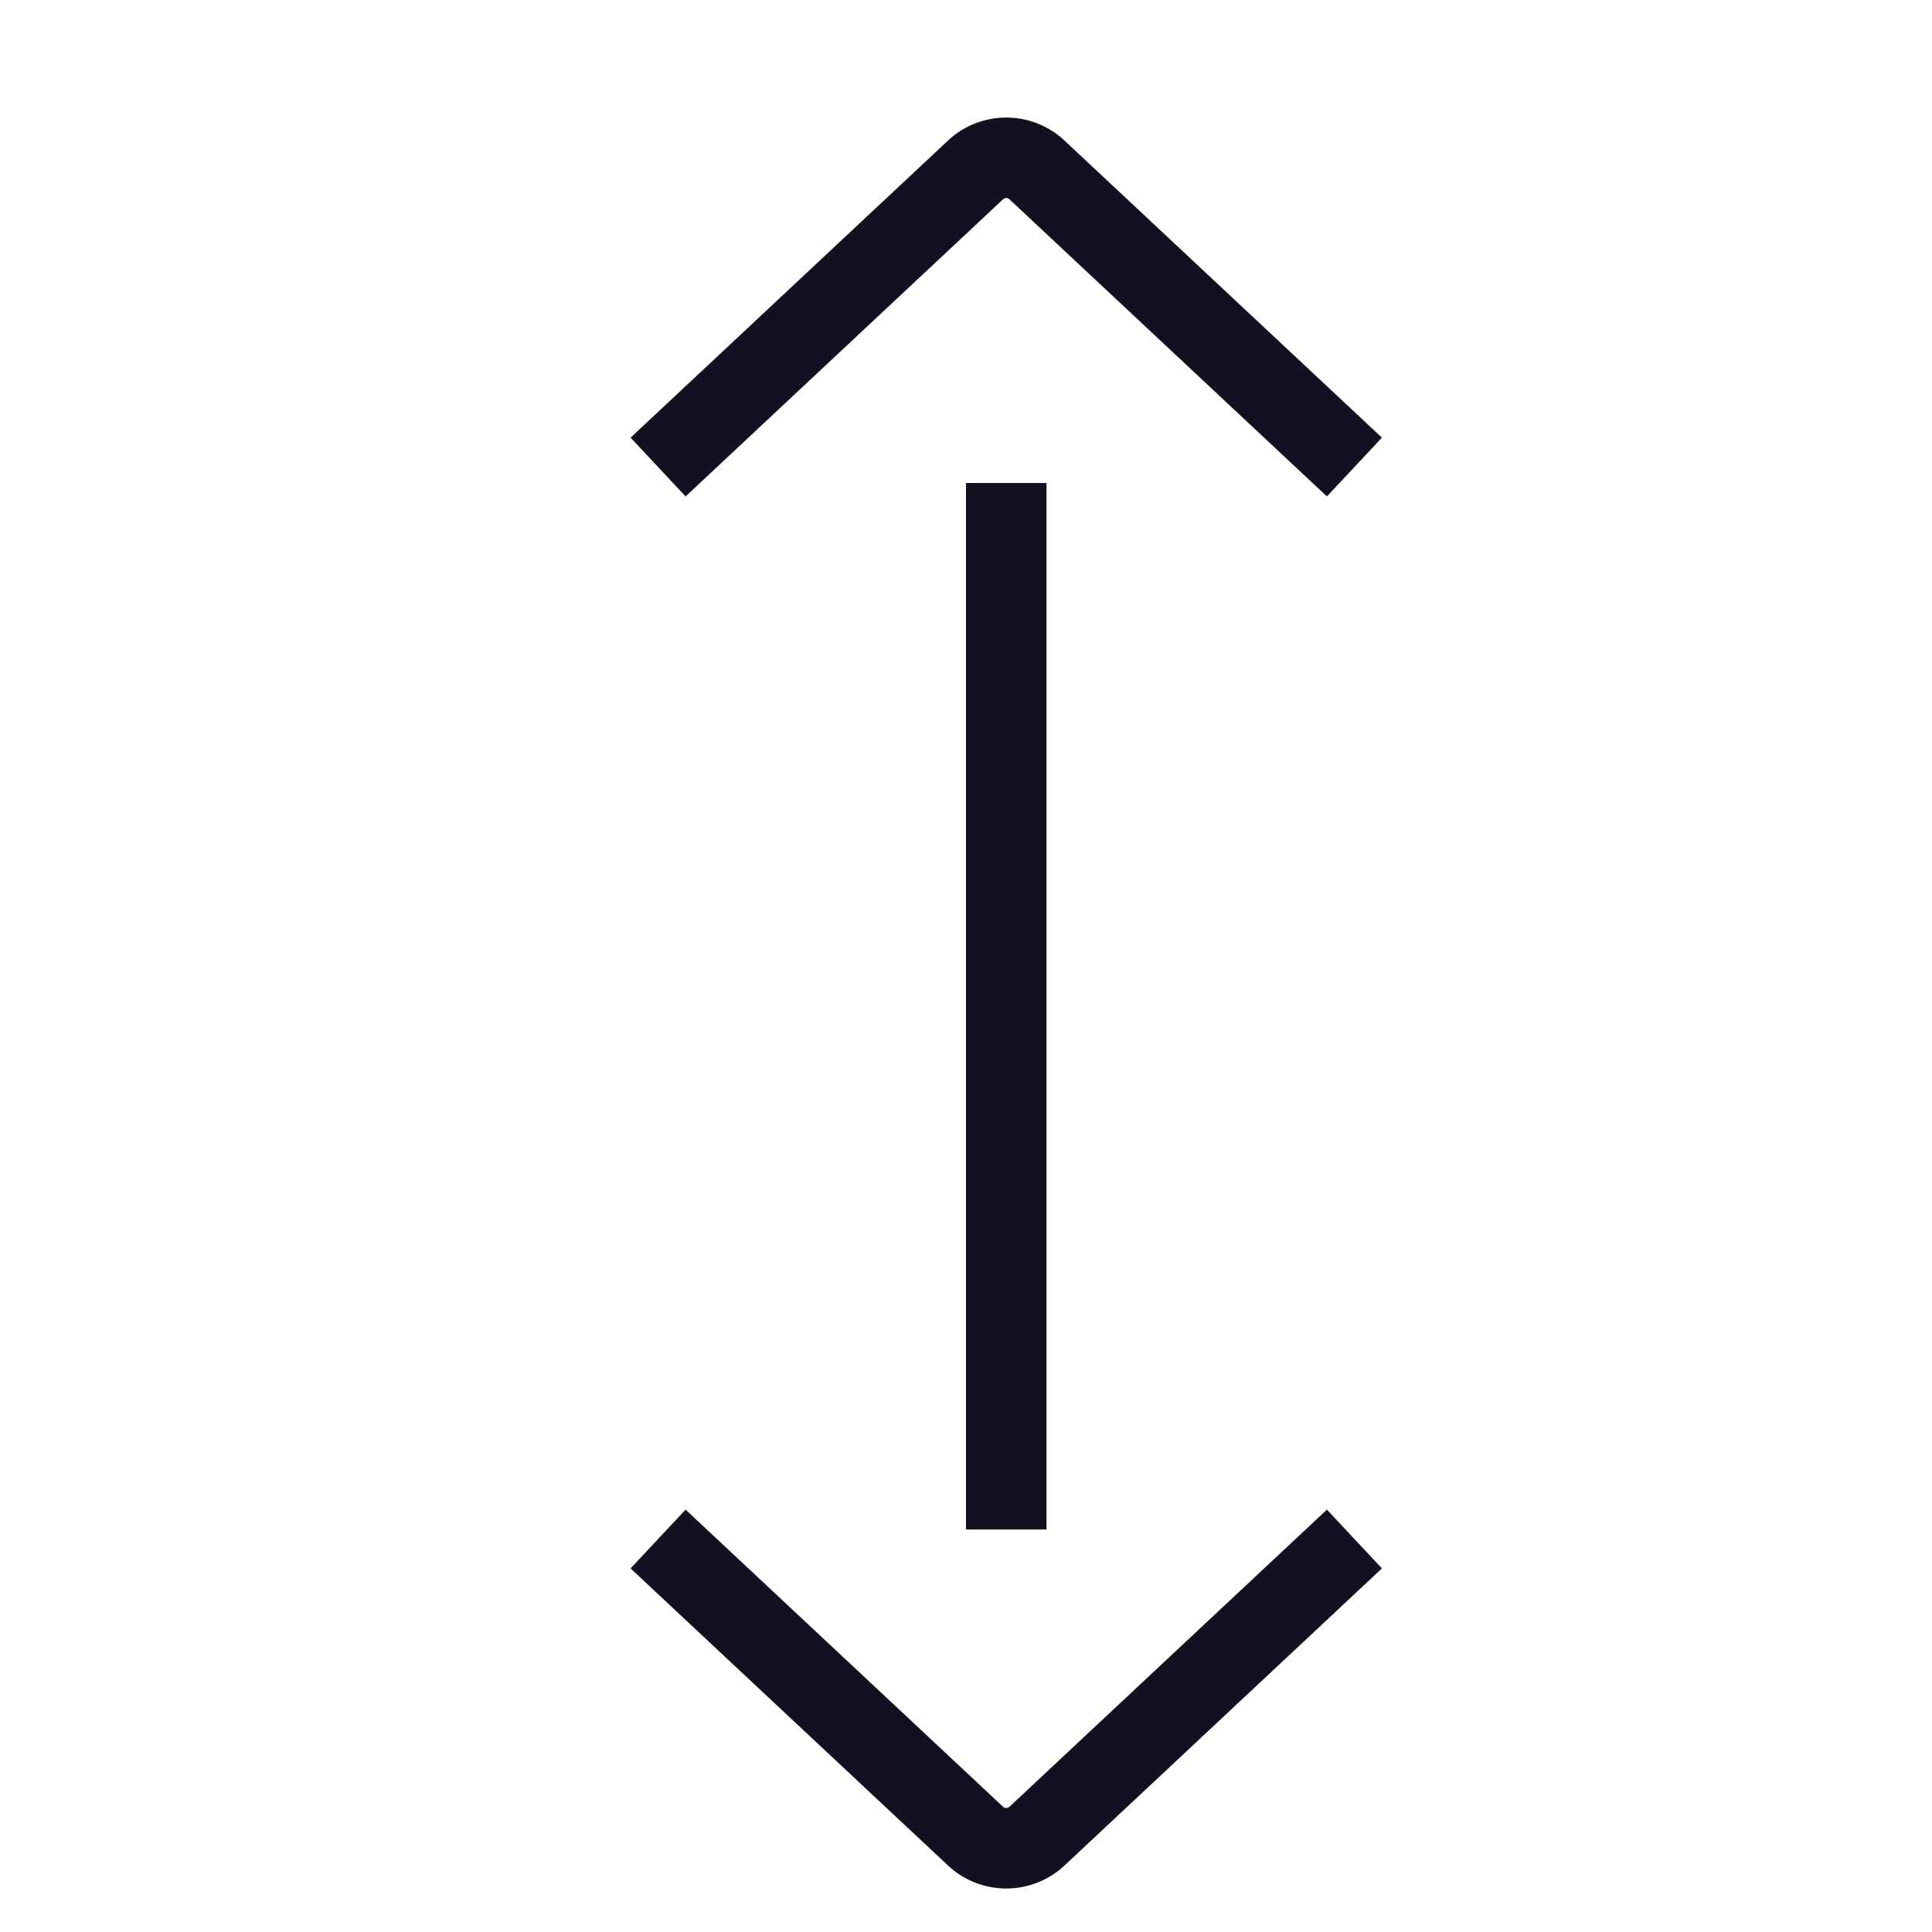 <svg id="Layer_1" data-name="Layer 1" xmlns="http://www.w3.org/2000/svg" viewBox="0 0 24 24"><title>unity-basic-24px-arrow-vertical-caps</title><line x1="12.5" y1="6.5" x2="12.5" y2="18.5" style="fill:none;stroke:#112;stroke-linecap:square;stroke-linejoin:round"/><path d="M8.54,5.46,12.13,2.1a.56.56,0,0,1,.74,0l3.59,3.36" style="fill:none;stroke:#112;stroke-linecap:square;stroke-linejoin:round"/><path d="M16.46,19.46l-3.59,3.36a.56.56,0,0,1-.74,0L8.54,19.46" style="fill:none;stroke:#112;stroke-linecap:square;stroke-linejoin:round"/></svg>